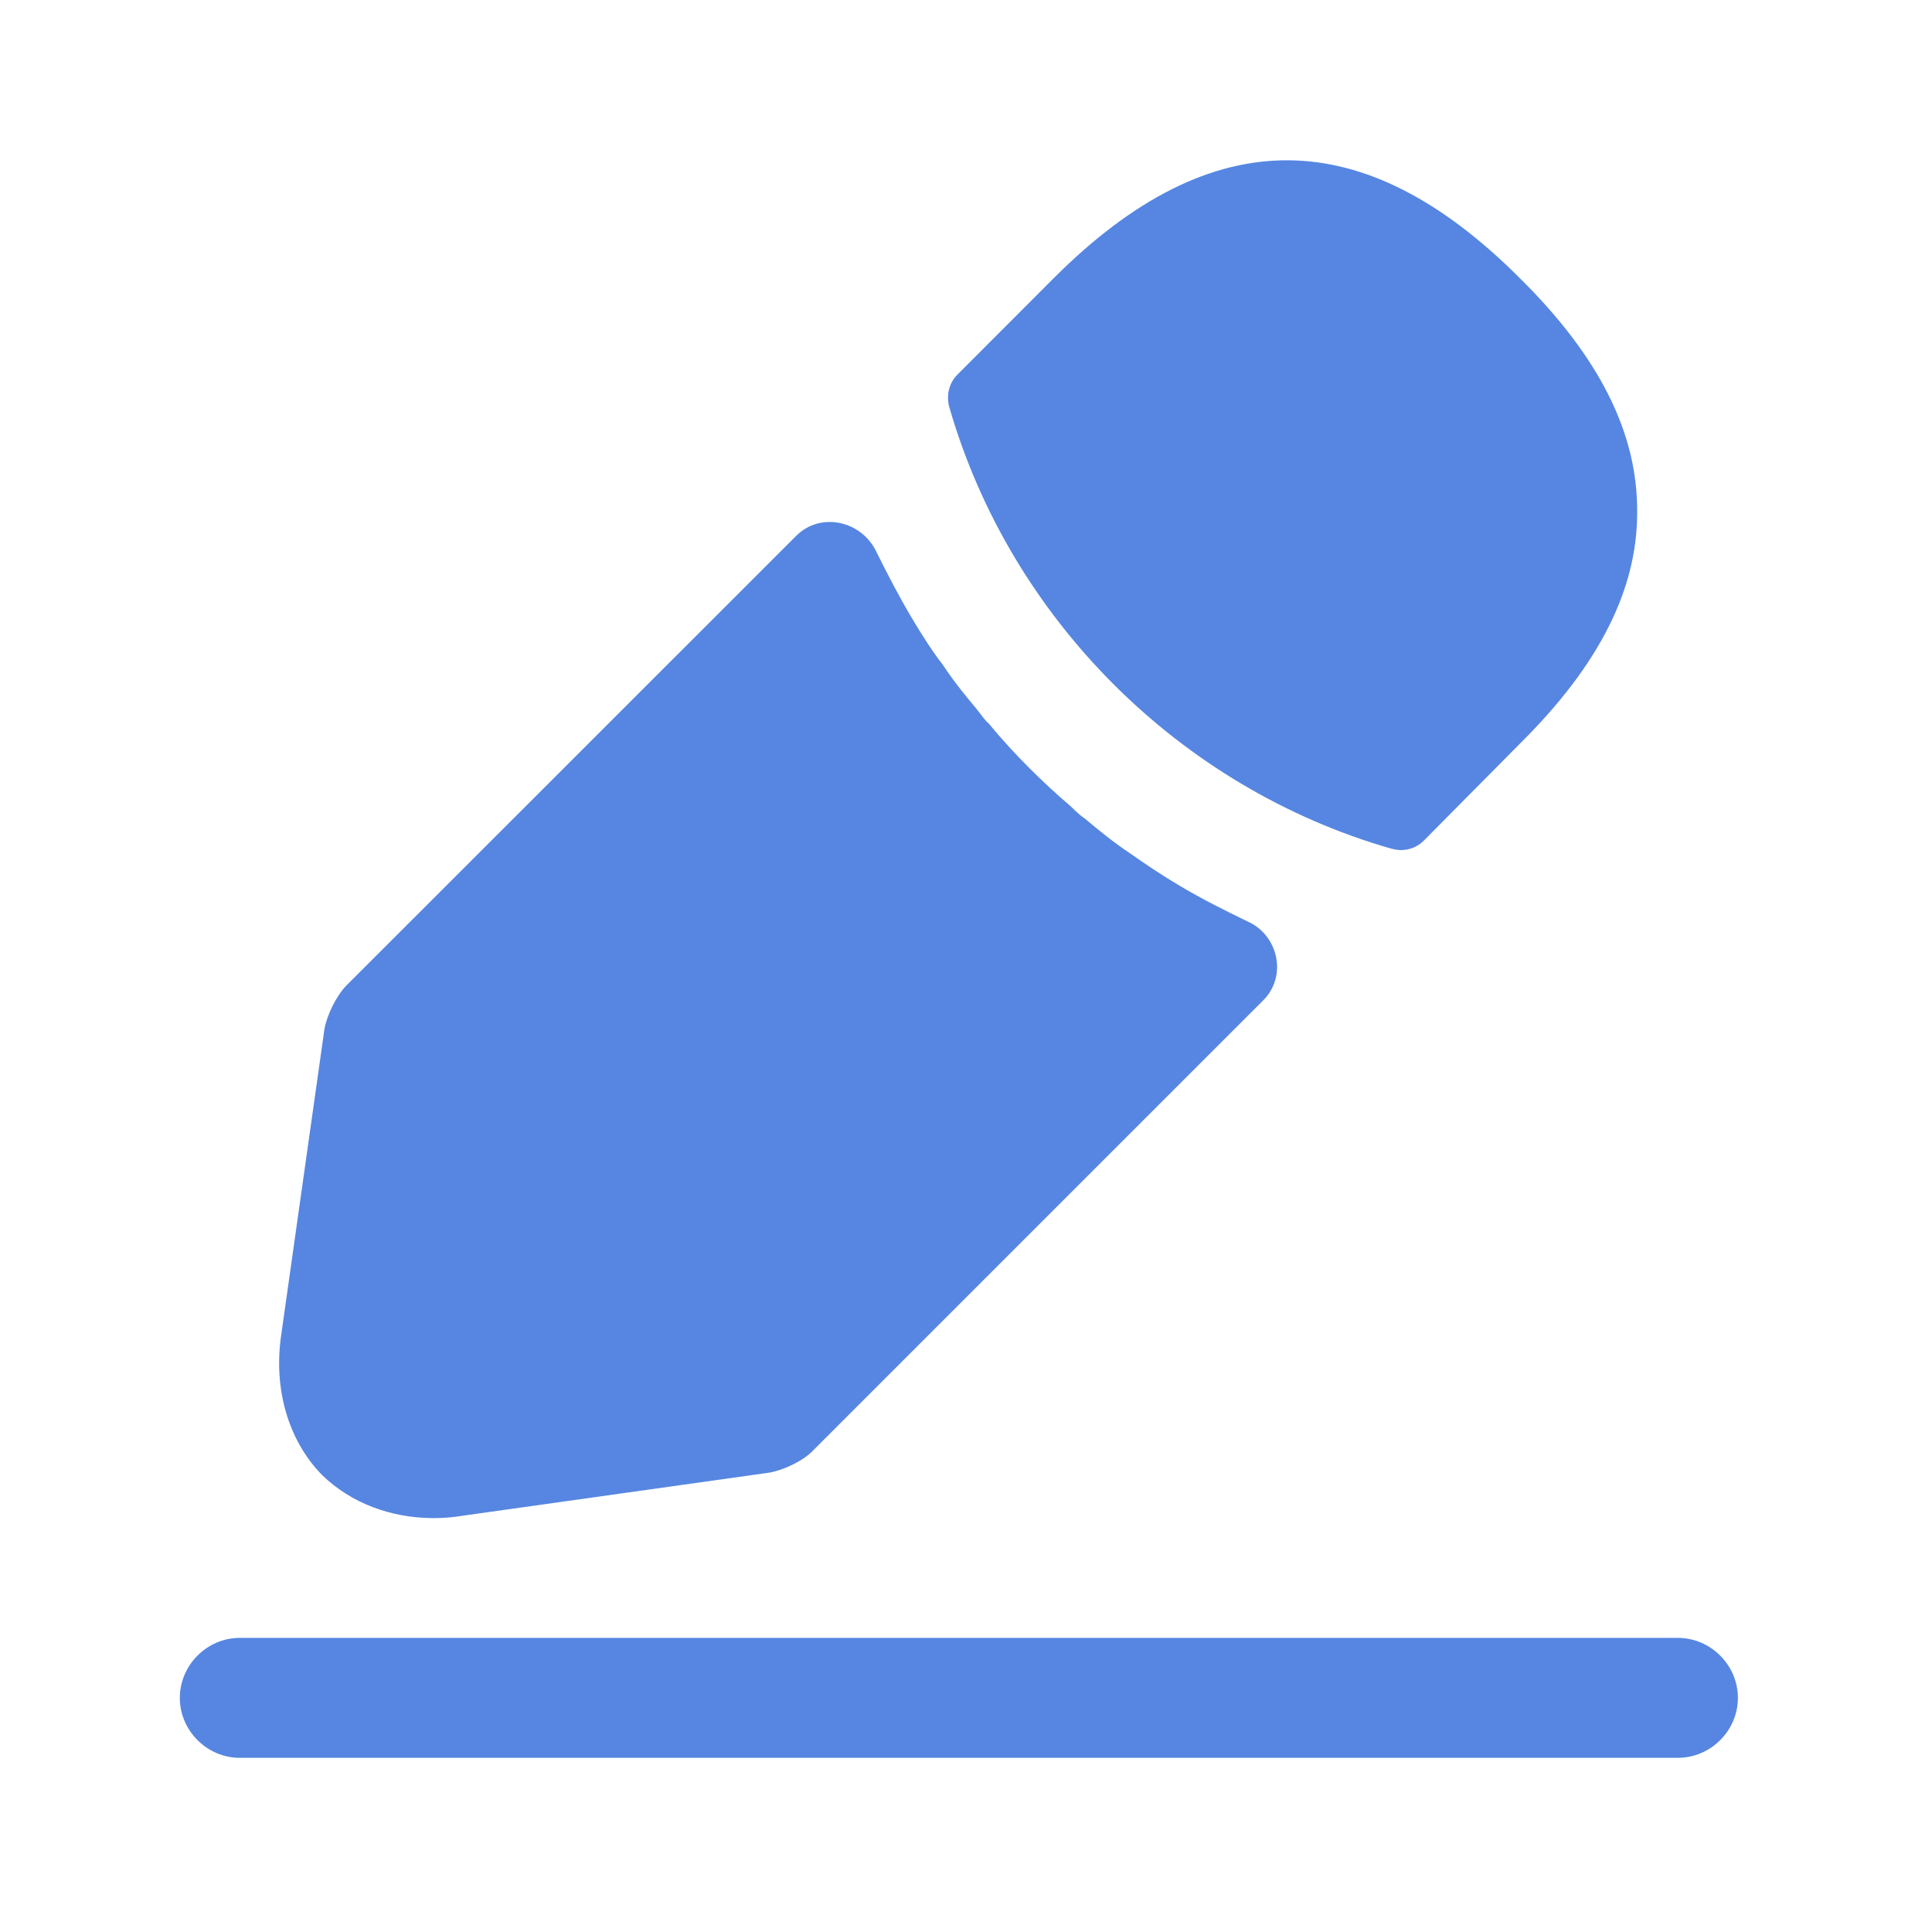 <svg width="13" height="13" viewBox="0 0 13 13" fill="none" xmlns="http://www.w3.org/2000/svg">
<path d="M11.29 11.828H1.613C1.393 11.828 1.21 11.645 1.21 11.425C1.21 11.204 1.393 11.021 1.613 11.021H11.29C11.511 11.021 11.694 11.204 11.694 11.425C11.694 11.645 11.511 11.828 11.29 11.828Z" fill="#5686E1"/>
<path d="M10.226 1.871C9.183 0.828 8.161 0.801 7.091 1.871L6.441 2.522C6.387 2.575 6.366 2.661 6.387 2.737C6.796 4.161 7.936 5.301 9.36 5.71C9.382 5.715 9.403 5.72 9.425 5.72C9.484 5.72 9.538 5.699 9.581 5.656L10.226 5.005C10.758 4.479 11.016 3.968 11.016 3.452C11.022 2.919 10.764 2.403 10.226 1.871Z" fill="#5686E1"/>
<path d="M8.392 6.199C8.237 6.124 8.086 6.048 7.941 5.962C7.823 5.892 7.71 5.817 7.597 5.737C7.505 5.677 7.398 5.591 7.296 5.505C7.285 5.5 7.247 5.468 7.204 5.425C7.027 5.274 6.828 5.081 6.651 4.866C6.634 4.855 6.608 4.817 6.57 4.769C6.516 4.704 6.425 4.597 6.344 4.473C6.28 4.392 6.204 4.274 6.134 4.156C6.048 4.011 5.973 3.866 5.898 3.715C5.799 3.504 5.522 3.441 5.357 3.606L2.333 6.629C2.263 6.699 2.199 6.833 2.183 6.925L1.892 8.984C1.839 9.349 1.941 9.694 2.167 9.925C2.36 10.113 2.629 10.215 2.919 10.215C2.984 10.215 3.048 10.21 3.113 10.199L5.177 9.909C5.274 9.892 5.409 9.828 5.473 9.758L8.501 6.73C8.663 6.568 8.602 6.29 8.392 6.199Z" fill="#5686E1"/>
</svg>
